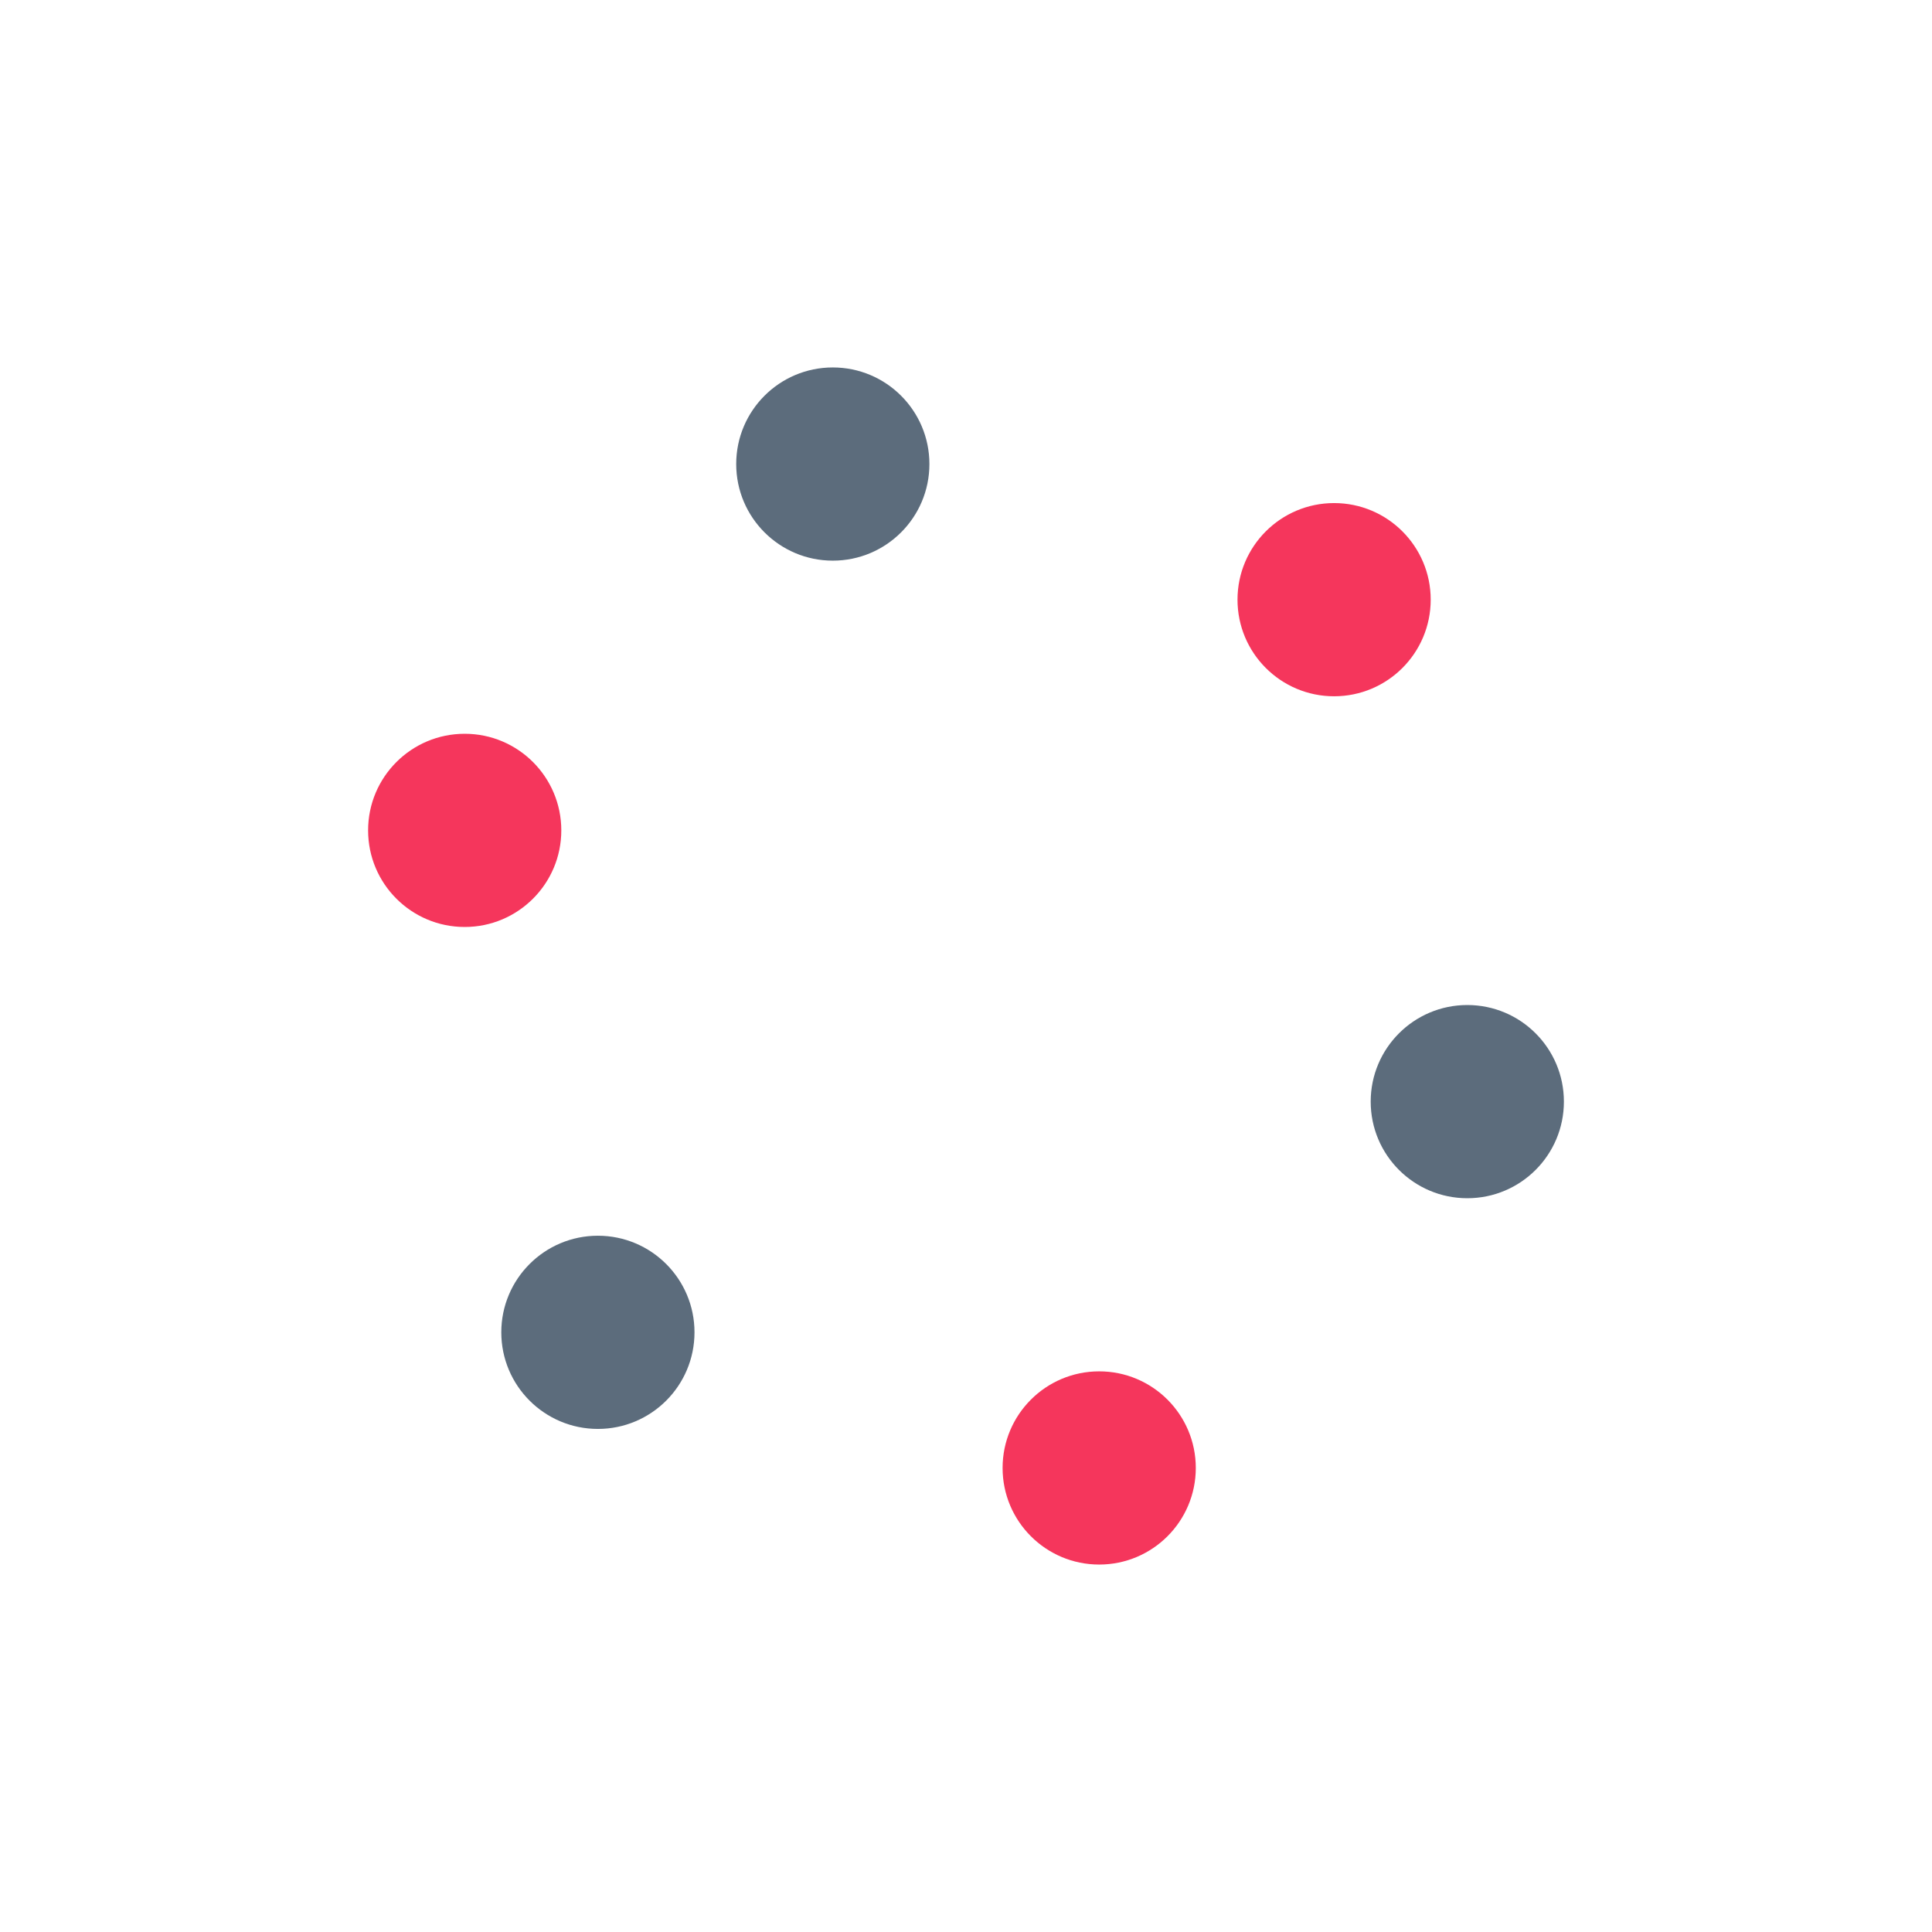 <svg xmlns="http://www.w3.org/2000/svg" xmlns:xlink="http://www.w3.org/1999/xlink" class="lds-balls" width="80px" height="80px" viewBox="0 0 100 100" preserveAspectRatio="xMidYMid" style="background: none;"><circle cx="75.947" cy="57.02" r="5" fill="#5C6C7C">
  <animate attributeName="cx" values="80;65" keyTimes="0;1" dur="1s" repeatCount="indefinite"/>
  <animate attributeName="cy" values="50;75.981" keyTimes="0;1" dur="1s" repeatCount="indefinite"/>
  <animate attributeName="fill" values="#5C6C7C;#f5365c" keyTimes="0;1" dur="1s" repeatCount="indefinite"/>
</circle><circle cx="56.894" cy="75.981" r="5" fill="#f5365c">
  <animate attributeName="cx" values="65;35" keyTimes="0;1" dur="1s" repeatCount="indefinite"/>
  <animate attributeName="cy" values="75.981;75.981" keyTimes="0;1" dur="1s" repeatCount="indefinite"/>
  <animate attributeName="fill" values="#f5365c;#5C6C7C" keyTimes="0;1" dur="1s" repeatCount="indefinite"/>
</circle><circle cx="30.947" cy="68.961" r="5" fill="#5C6C7C">
  <animate attributeName="cx" values="35;20" keyTimes="0;1" dur="1s" repeatCount="indefinite"/>
  <animate attributeName="cy" values="75.981;50" keyTimes="0;1" dur="1s" repeatCount="indefinite"/>
  <animate attributeName="fill" values="#5C6C7C;#f5365c" keyTimes="0;1" dur="1s" repeatCount="indefinite"/>
</circle><circle cx="24.053" cy="42.98" r="5" fill="#f5365c">
  <animate attributeName="cx" values="20;35" keyTimes="0;1" dur="1s" repeatCount="indefinite"/>
  <animate attributeName="cy" values="50;24.019" keyTimes="0;1" dur="1s" repeatCount="indefinite"/>
  <animate attributeName="fill" values="#f5365c;#5C6C7C" keyTimes="0;1" dur="1s" repeatCount="indefinite"/>
</circle><circle cx="43.106" cy="24.019" r="5" fill="#5C6C7C">
  <animate attributeName="cx" values="35;65" keyTimes="0;1" dur="1s" repeatCount="indefinite"/>
  <animate attributeName="cy" values="24.019;24.019" keyTimes="0;1" dur="1s" repeatCount="indefinite"/>
  <animate attributeName="fill" values="#5C6C7C;#f5365c" keyTimes="0;1" dur="1s" repeatCount="indefinite"/>
</circle><circle cx="69.053" cy="31.039" r="5" fill="#f5365c">
  <animate attributeName="cx" values="65;80" keyTimes="0;1" dur="1s" repeatCount="indefinite"/>
  <animate attributeName="cy" values="24.019;50" keyTimes="0;1" dur="1s" repeatCount="indefinite"/>
  <animate attributeName="fill" values="#f5365c;#5C6C7C" keyTimes="0;1" dur="1s" repeatCount="indefinite"/>
</circle></svg>